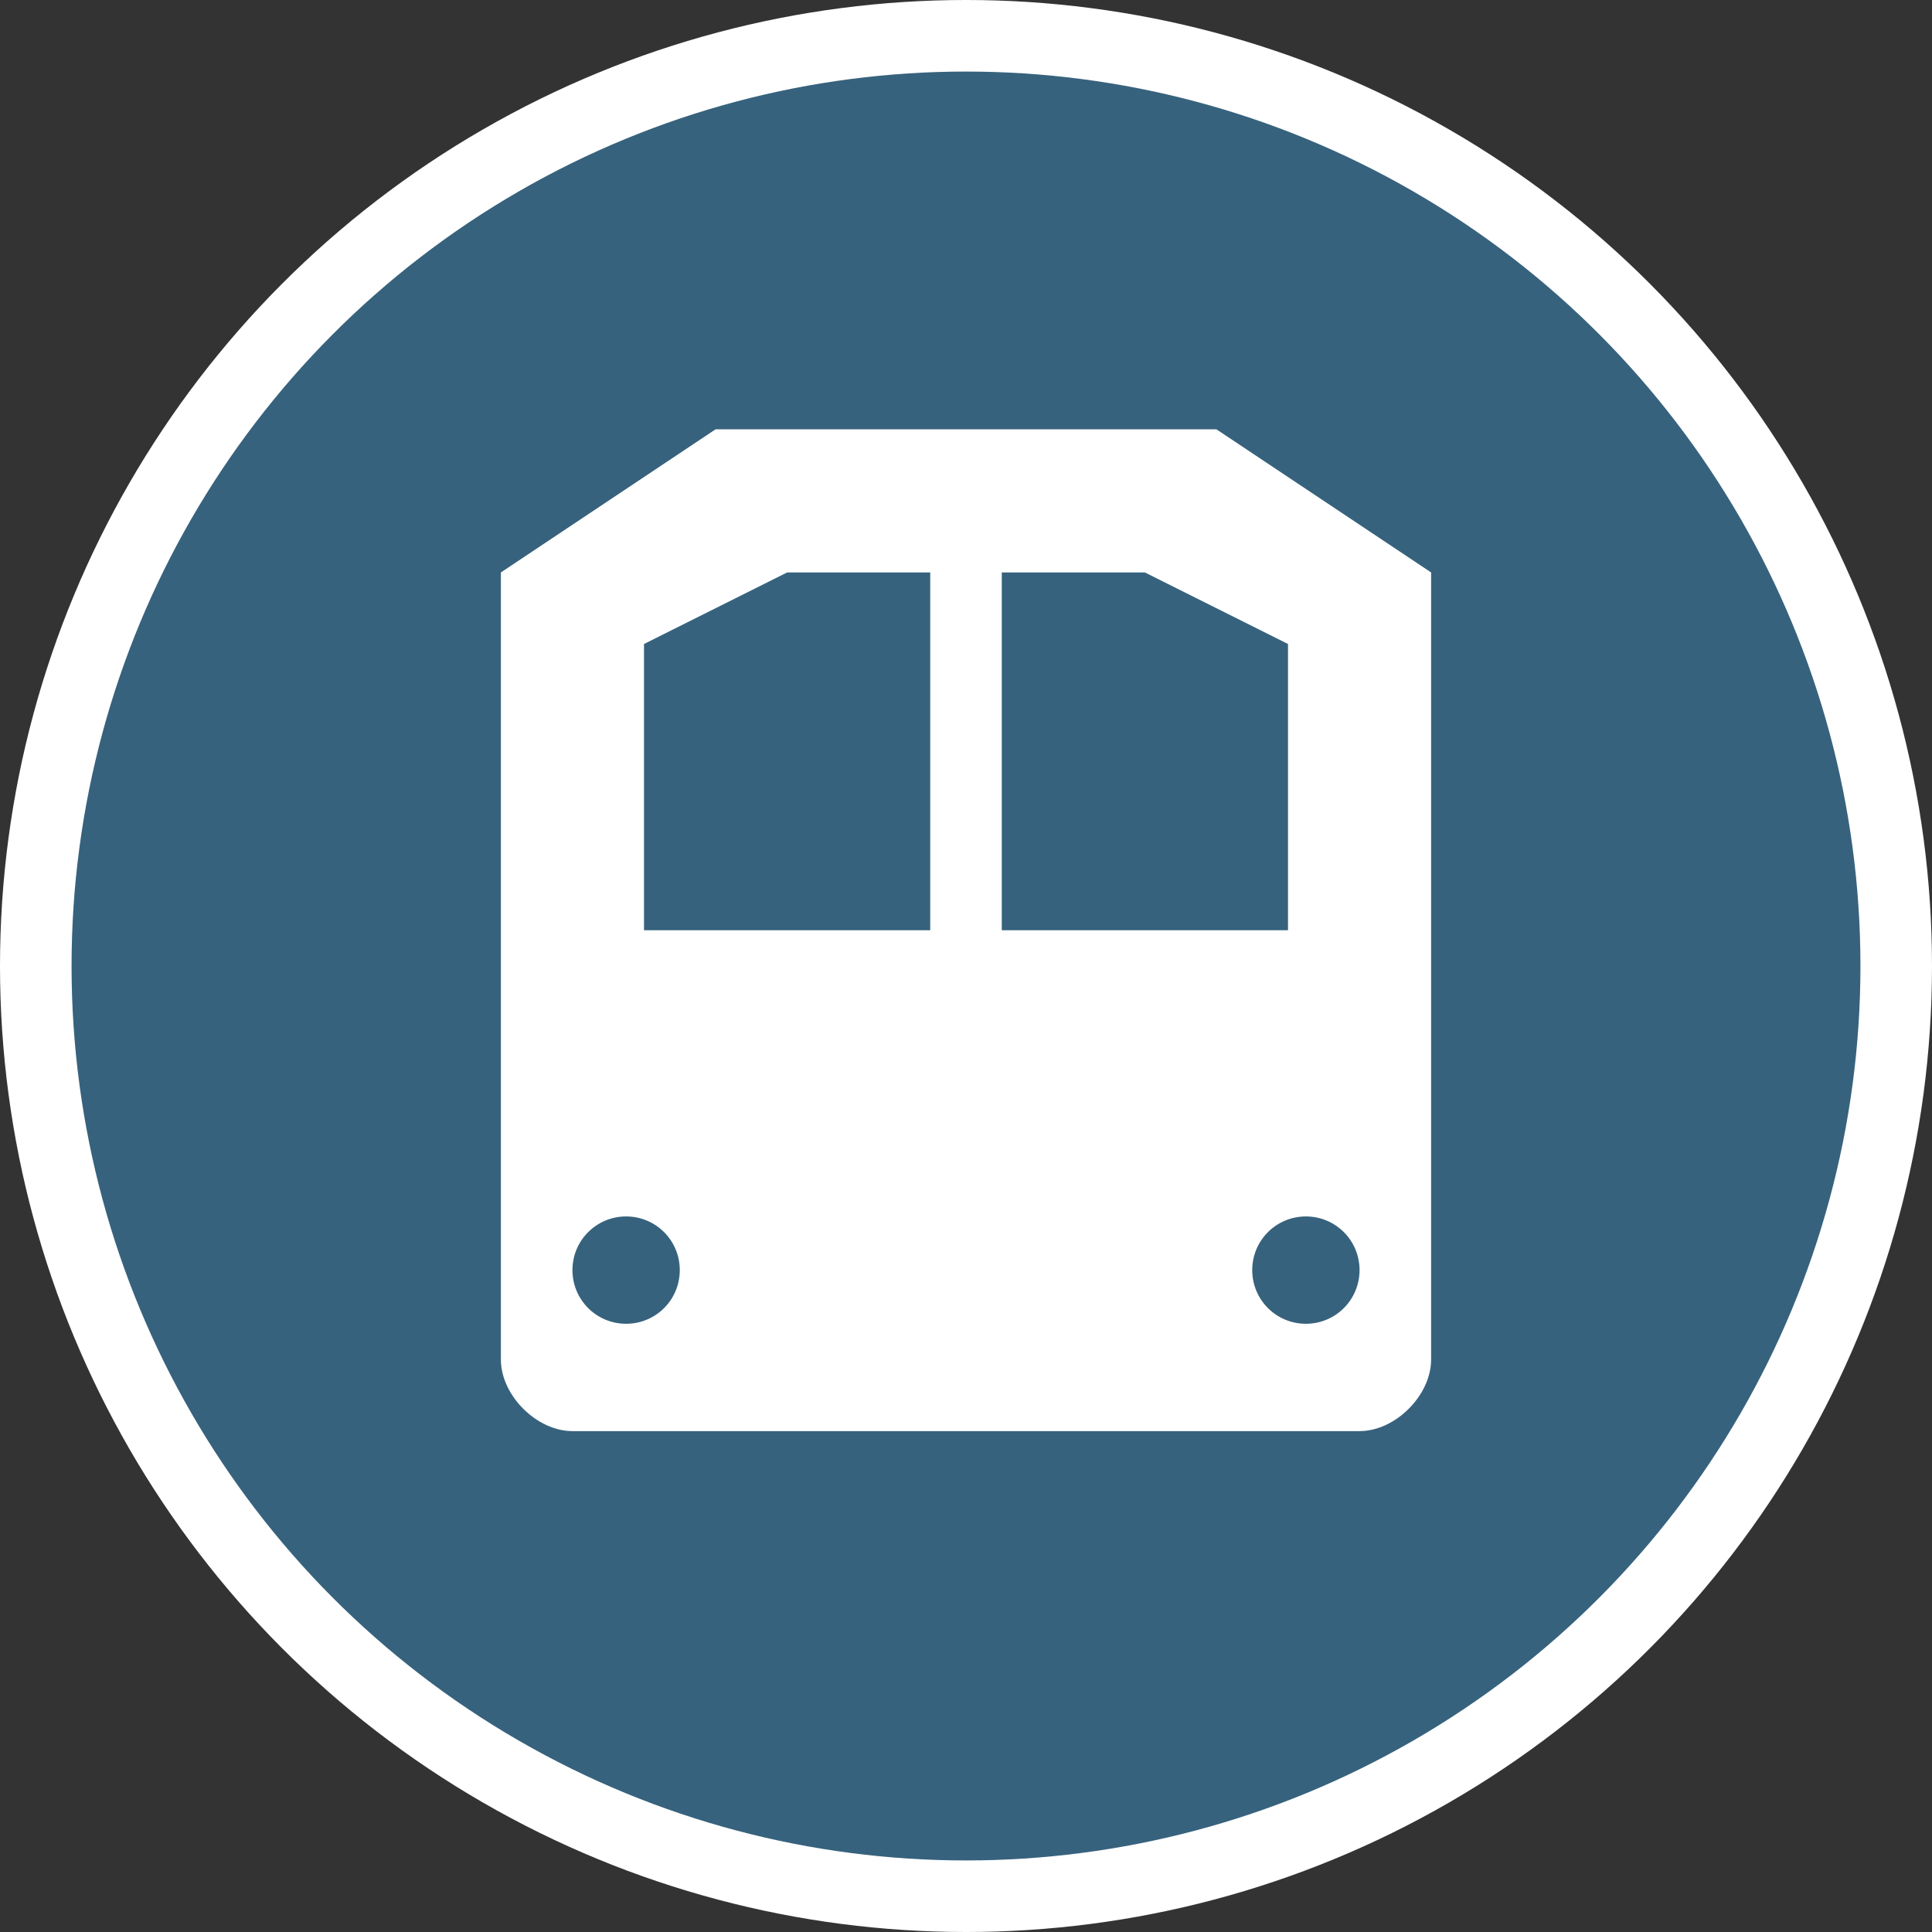 <?xml version="1.0" encoding="UTF-8" standalone="no"?>
<svg width="27px" height="27px" viewBox="0 0 27 27" version="1.1" xmlns="http://www.w3.org/2000/svg" xmlns:xlink="http://www.w3.org/1999/xlink" xmlns:sketch="http://www.bohemiancoding.com/sketch/ns">
    <rect x="0" y="0" width="27" height="27" fill="#333333" stroke="none"/>
    <!-- Generator: Sketch 3.3.3 (12072) - http://www.bohemiancoding.com/sketch -->
    <title>subway-newyork-l</title>
    <desc>Created with Sketch.</desc>
    <defs></defs>
    <g id="Subways" stroke="none" stroke-width="1" fill="none" fill-rule="evenodd" sketch:type="MSPage">
        <g id="subway-newyork-l" sketch:type="MSLayerGroup">
            <circle id="Oval-1-Copy-39" fill="#FFFFFF" sketch:type="MSShapeGroup" cx="13.5" cy="13.5" r="13.5"></circle>
            <circle id="Oval-1-Copy-38" fill="#37627D" sketch:type="MSShapeGroup" cx="13.5" cy="13.5" r="12.5"></circle>
            <g id="g24855" transform="translate(7, 6)" fill="#FFFFFF" sketch:type="MSShapeGroup">
                <path d="M3,0 L0,2 L0,13 C0,13.5 0.5,14 1,14 L3.5,14 L7,14 L9.5,14 L12,14 C12.5,14 13,13.5 13,13 L13,2 L10,0 L3,0 Z M4,2 L6,2 L6,7 L2,7 L2,3 L4,2 Z M9,2 L7,2 L7,7 L11,7 L11,3 L9,2 Z M12,11.75 C12,12.165 11.665,12.5 11.25,12.5 C10.835,12.5 10.5,12.165 10.5,11.75 C10.5,11.335 10.835,11 11.25,11 C11.665,11 12,11.335 12,11.75 Z M1.75,11 C2.166,11 2.5,11.335 2.5,11.75 C2.5,12.165 2.166,12.5 1.75,12.5 C1.335,12.5 1,12.165 1,11.75 C1,11.335 1.335,11 1.75,11 L1.75,11 Z" id="path24859"></path>
            </g>
        </g>
    </g>
</svg>